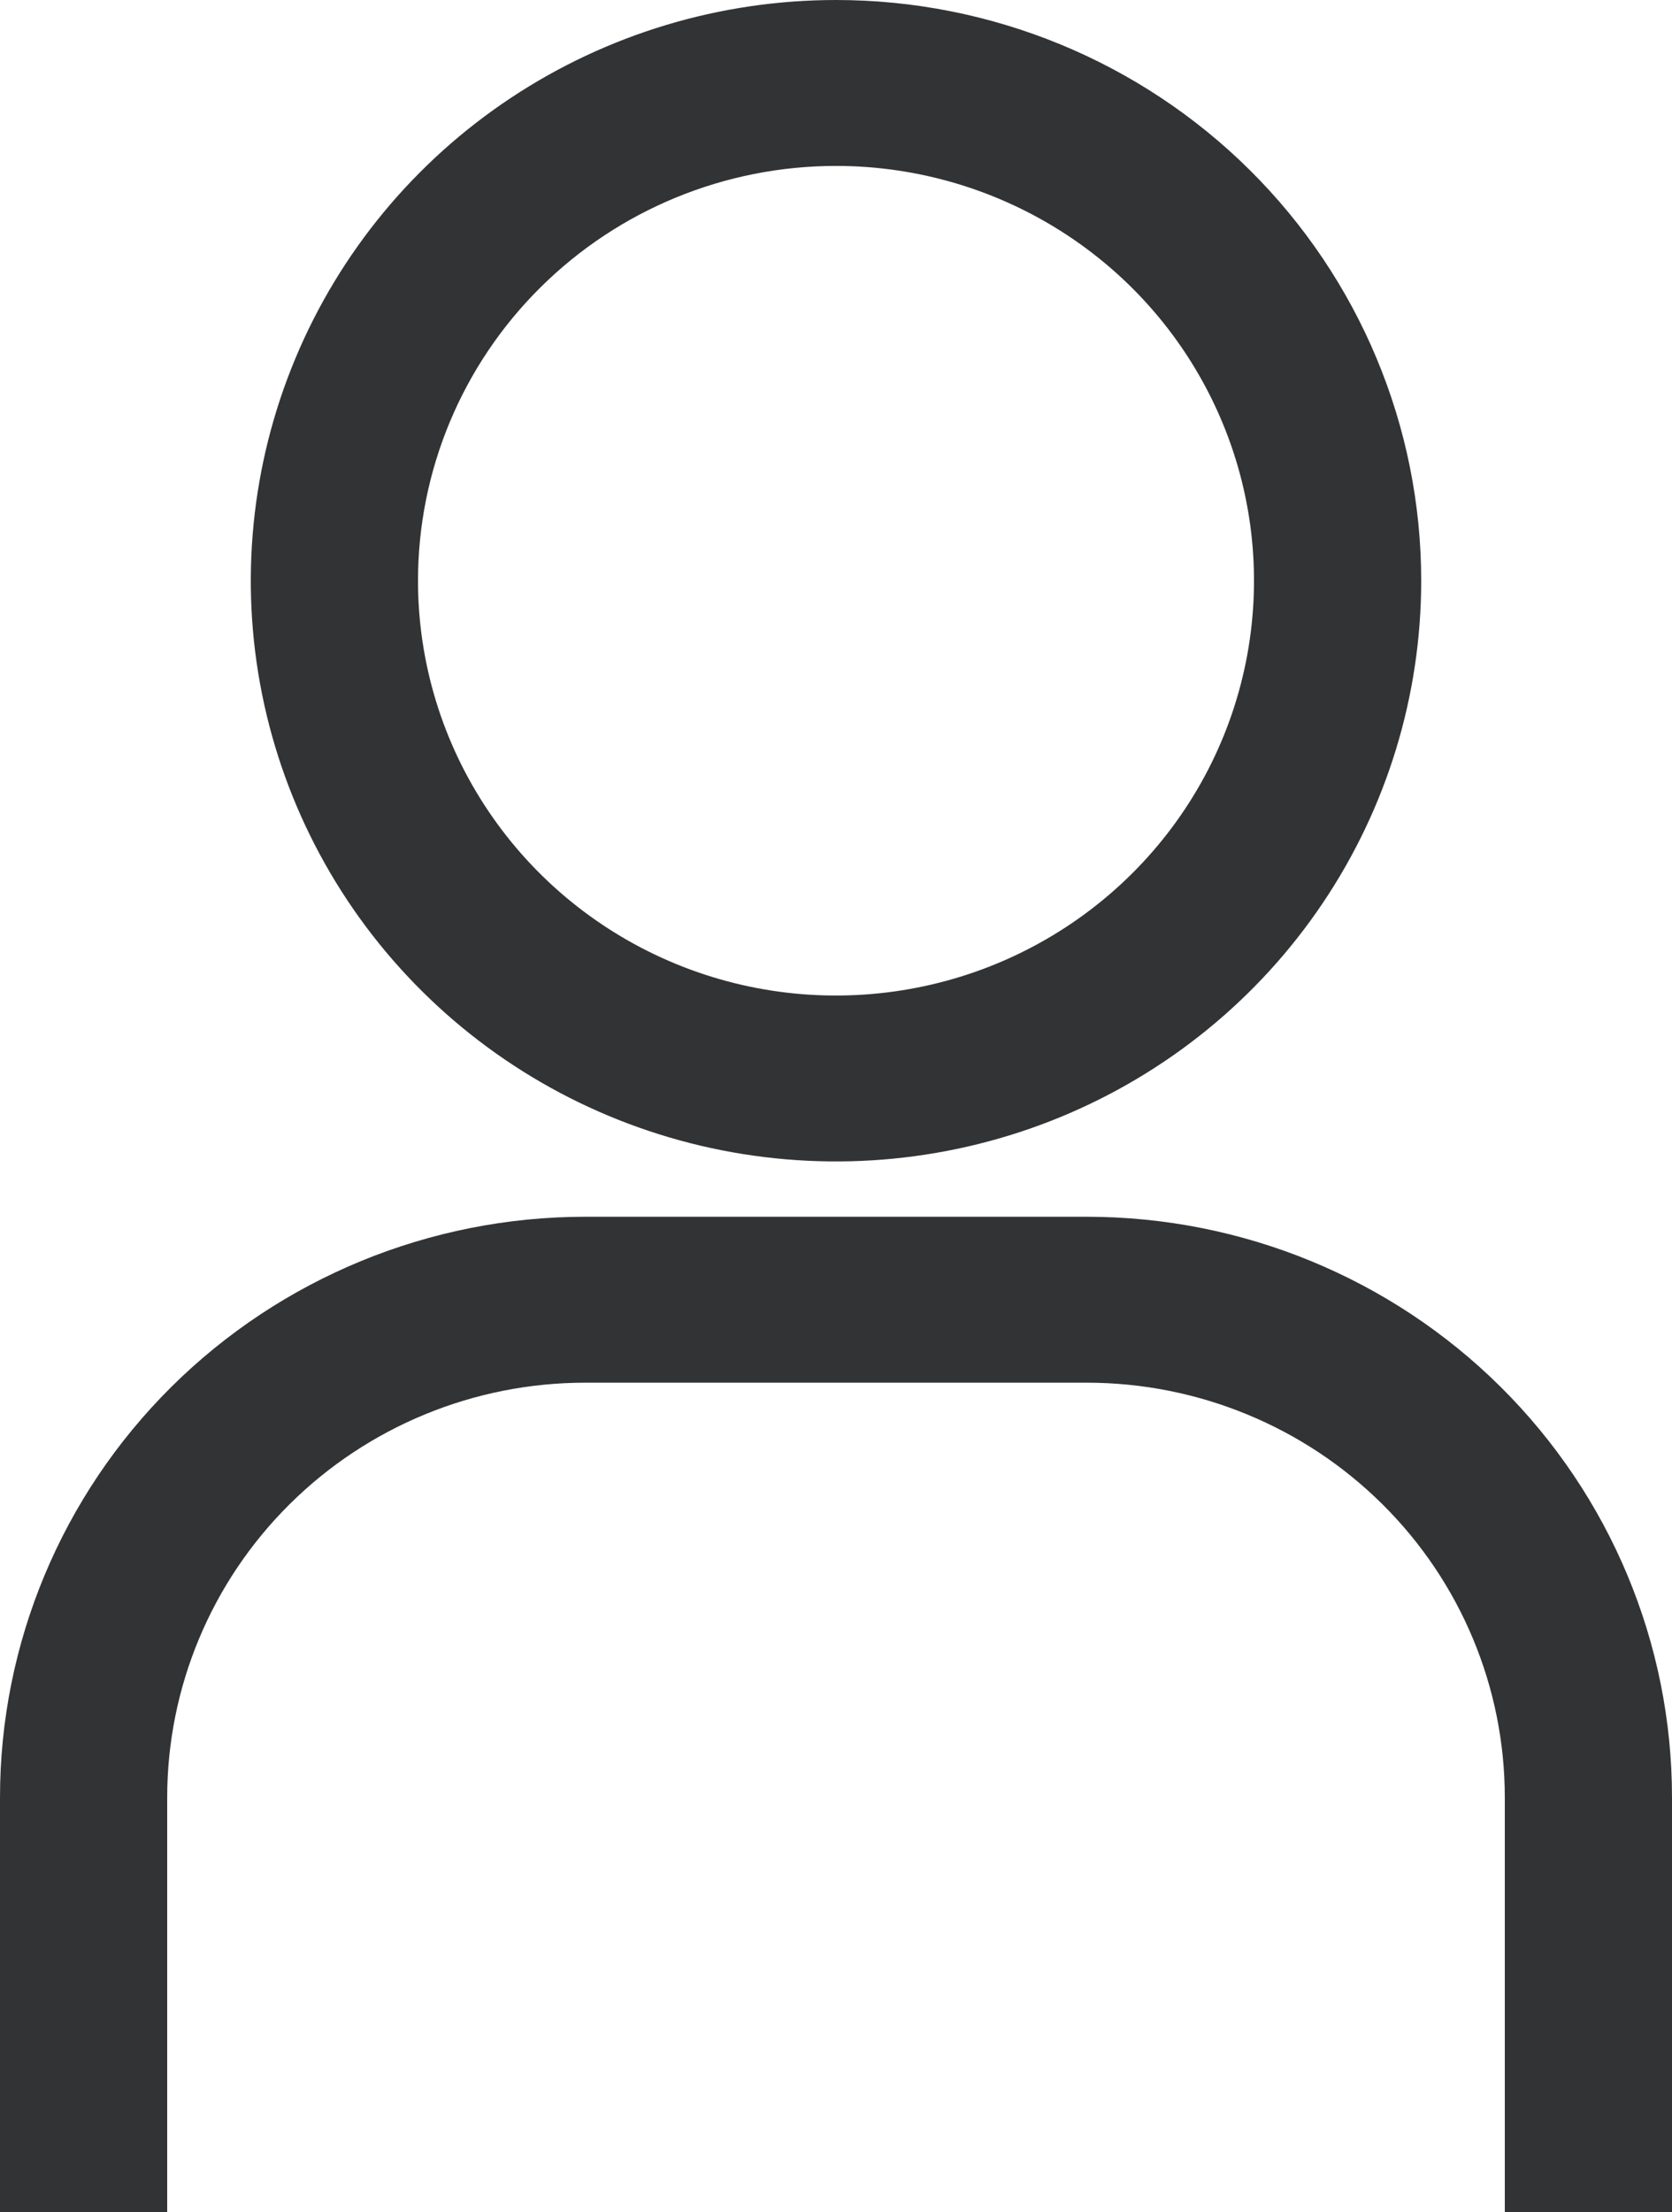 <svg width="31" height="41" viewBox="0 0 31 41" fill="none" xmlns="http://www.w3.org/2000/svg">
<path d="M15.5 3.075C17.033 3.075 18.531 3.526 19.806 4.371C21.08 5.215 22.073 6.416 22.66 7.821C23.247 9.225 23.4 10.771 23.101 12.262C22.802 13.754 22.064 15.123 20.98 16.198C19.896 17.273 18.515 18.006 17.012 18.302C15.508 18.599 13.95 18.447 12.534 17.865C11.118 17.283 9.908 16.298 9.056 15.033C8.204 13.769 7.75 12.283 7.75 10.762C7.75 8.724 8.566 6.768 10.02 5.327C11.473 3.885 13.444 3.075 15.5 3.075ZM15.5 0C13.354 0 11.256 0.631 9.472 1.814C7.688 2.996 6.297 4.677 5.476 6.644C4.655 8.61 4.44 10.774 4.858 12.862C5.277 14.95 6.31 16.868 7.828 18.373C9.345 19.878 11.278 20.903 13.383 21.318C15.488 21.733 17.669 21.52 19.652 20.706C21.635 19.891 23.329 18.512 24.521 16.742C25.714 14.972 26.35 12.891 26.35 10.762C26.35 7.908 25.207 5.171 23.172 3.152C21.137 1.134 18.378 0 15.5 0Z" fill="#323334"/>
<path d="M31 41H27.9V33.312C27.9 31.274 27.084 29.318 25.63 27.877C24.177 26.435 22.205 25.625 20.15 25.625H10.85C8.795 25.625 6.823 26.435 5.37 27.877C3.917 29.318 3.1 31.274 3.1 33.312V41H0V33.312C0 30.458 1.143 27.721 3.178 25.702C5.213 23.684 7.972 22.55 10.85 22.55H20.15C23.028 22.55 25.787 23.684 27.822 25.702C29.857 27.721 31 30.458 31 33.312V41Z" fill="#323334"/>
</svg>
